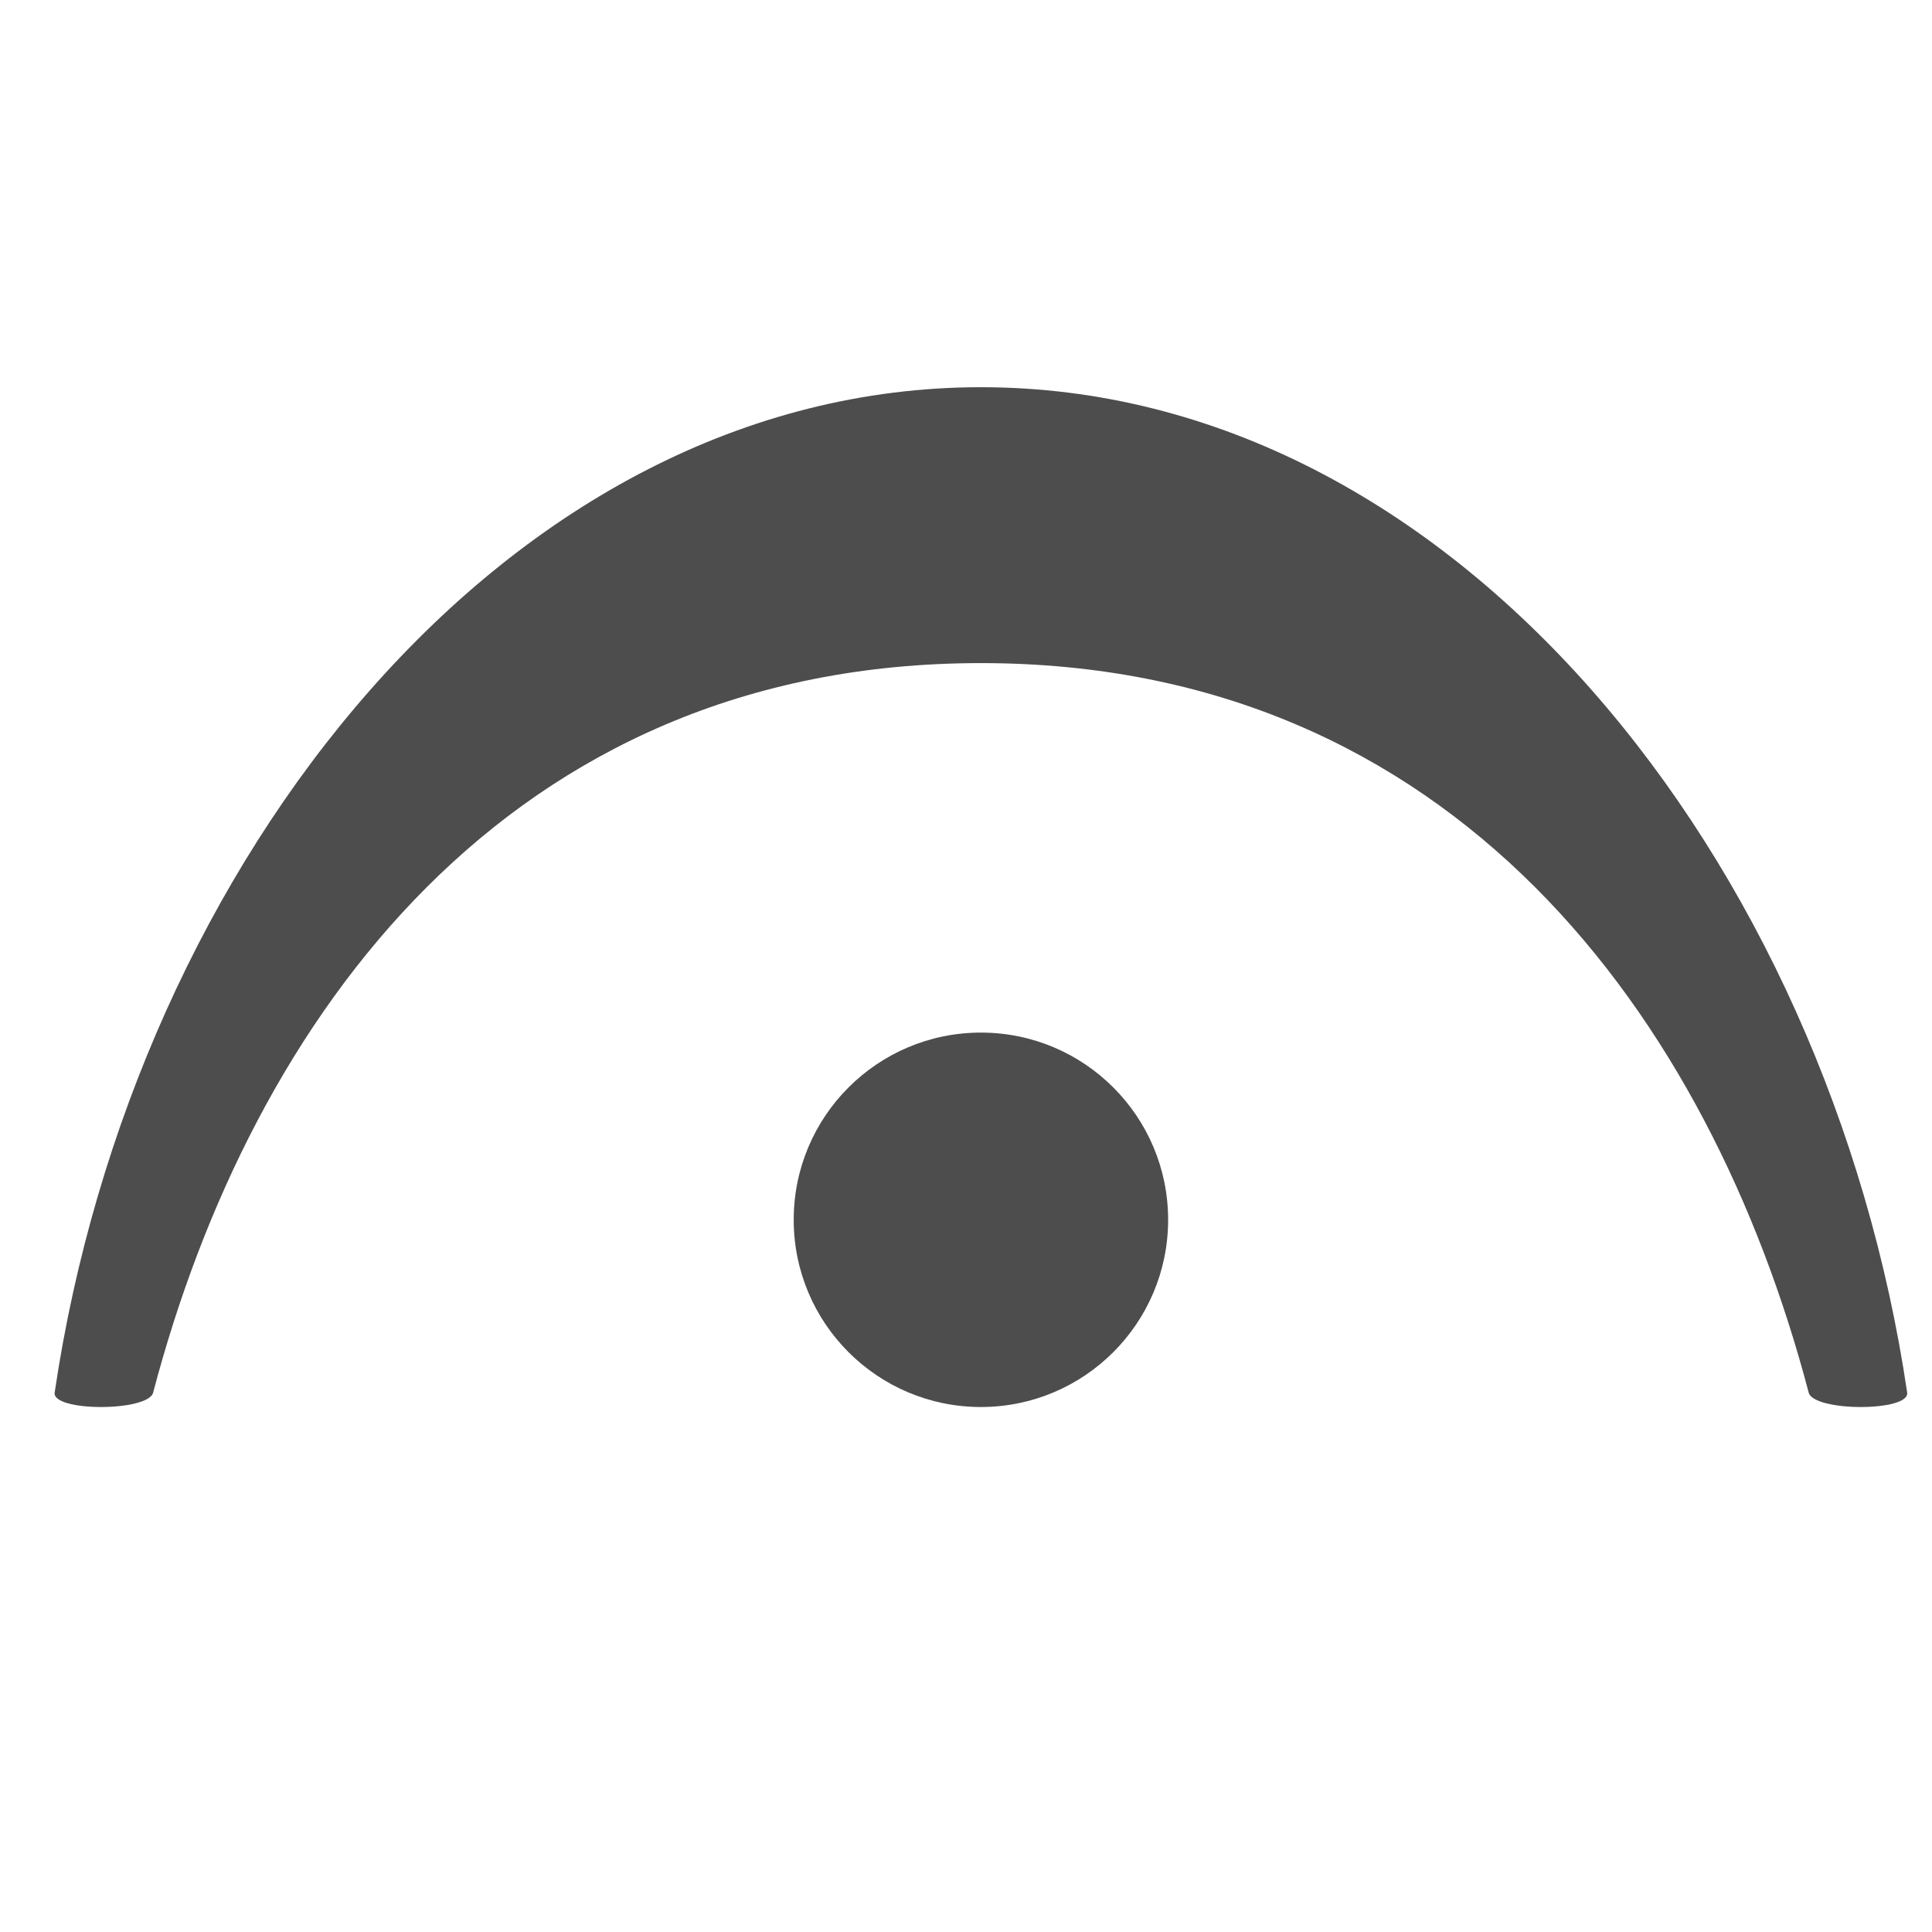 <?xml version="1.0" encoding="UTF-8" standalone="no"?>
<!-- Created with Inkscape (http://www.inkscape.org/) -->

<svg
   xmlns:dc="http://purl.org/dc/elements/1.1/"
   xmlns:cc="http://creativecommons.org/ns#"
   xmlns:rdf="http://www.w3.org/1999/02/22-rdf-syntax-ns#"
   xmlns:svg="http://www.w3.org/2000/svg"
   xmlns="http://www.w3.org/2000/svg"
   xmlns:sodipodi="http://sodipodi.sourceforge.net/DTD/sodipodi-0.dtd"
   xmlns:inkscape="http://www.inkscape.org/namespaces/inkscape"
   width="25mm"
   height="25mm"
   viewBox="0 0 25 25"
   version="1.1"
   id="svg853"
   inkscape:version="0.92.4 (5da689c313, 2019-01-14)"
   sodipodi:docname="favicon.svg">
  <defs
     id="defs847" />
  <sodipodi:namedview
     id="base"
     pagecolor="#ffffff"
     bordercolor="#666666"
     borderopacity="1.0"
     inkscape:pageopacity="0.0"
     inkscape:pageshadow="2"
     inkscape:zoom="1.4"
     inkscape:cx="355.80243"
     inkscape:cy="19.636389"
     inkscape:document-units="mm"
     inkscape:current-layer="layer1"
     showgrid="false"
     width="25mm"
     inkscape:window-width="1920"
     inkscape:window-height="1016"
     inkscape:window-x="1920"
     inkscape:window-y="27"
     inkscape:window-maximized="1" />
  <g
     inkscape:label="Layer 1"
     inkscape:groupmode="layer"
     id="layer1"
     transform="translate(0,-272)">
    <g
       transform="matrix(0.051,0,0,0.051,-0.057,266.18)"
       id="layer1-3"
       style="fill:#4d4d4d;fill-opacity:1">
      <path
         inkscape:connector-curvature="0"
         d="m 290,457.362 c 0,13.807 -8.954,25 -20,25 -11.046,0 -20,-11.193 -20,-25 0,-13.807 8.954,-25 20,-25 11.046,0 20,11.193 20,25 z"
         transform="matrix(2.375,0,0,1.9,-391.25,-445.376)"
         style="opacity:1;fill:#4d4d4d;fill-opacity:1;fill-rule:evenodd;stroke:none;stroke-width:0.559;stroke-linecap:round;stroke-linejoin:bevel;stroke-miterlimit:4;stroke-dasharray:none;stroke-opacity:1"
         id="path1884" />
      <path
         inkscape:connector-curvature="0"
         d="m 15,467.362 c 20,-135 115,-255 235,-255 120,0 215,120 235,255 1,5 -24,5 -25,0 -25,-95 -90,-185 -210,-185 -120,0 -185,90 -210,185 -1,5 -26,5 -25,0 z"
         style="fill:#4d4d4d;fill-opacity:1"
         id="path2772" />
    </g>
  </g>
</svg>

